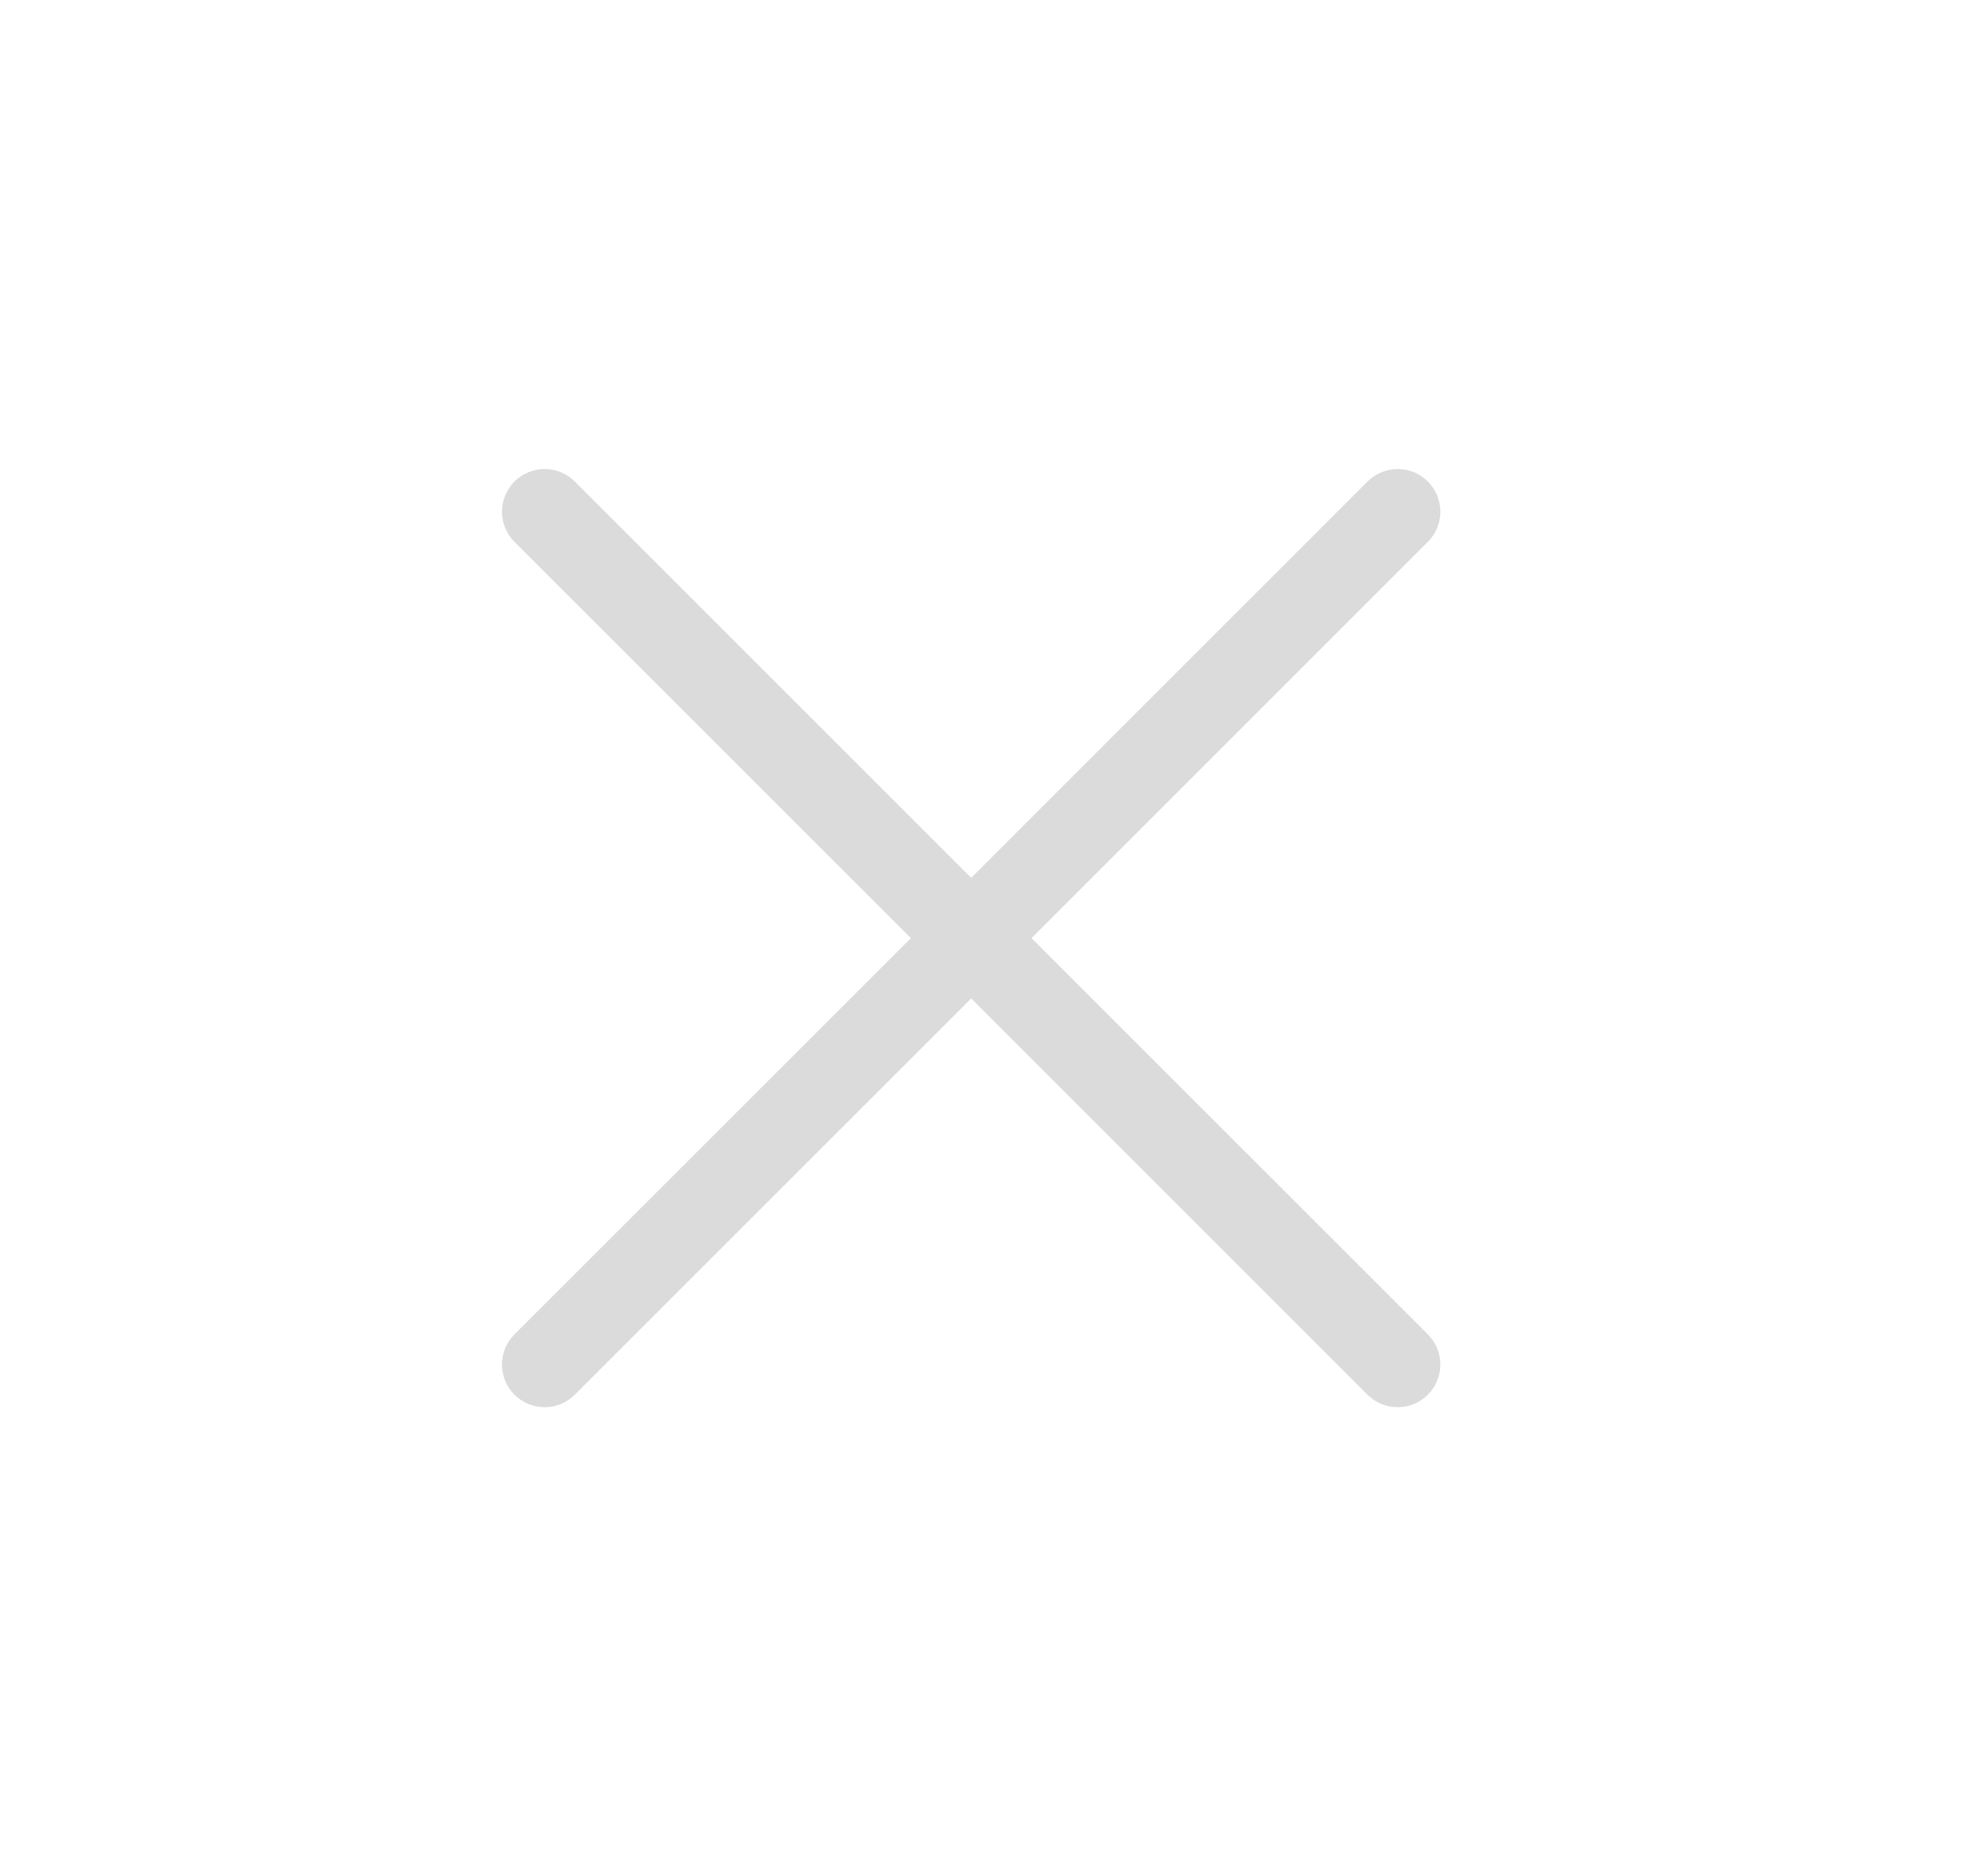 <svg width="23" height="22" viewBox="0 0 23 22" fill="none" xmlns="http://www.w3.org/2000/svg">
<path fill-rule="evenodd" clip-rule="evenodd" d="M16.738 6.354C16.934 6.158 16.934 5.842 16.738 5.646C16.543 5.451 16.227 5.451 16.031 5.646L11.385 10.293L6.738 5.646C6.543 5.451 6.226 5.451 6.031 5.646C5.836 5.842 5.836 6.158 6.031 6.354L10.678 11L6.031 15.646C5.836 15.842 5.836 16.158 6.031 16.354C6.226 16.549 6.543 16.549 6.738 16.354L11.385 11.707L16.031 16.354C16.227 16.549 16.543 16.549 16.738 16.354C16.934 16.158 16.934 15.842 16.738 15.646L12.092 11L16.738 6.354Z" fill="#DBDBDB"/>
</svg>